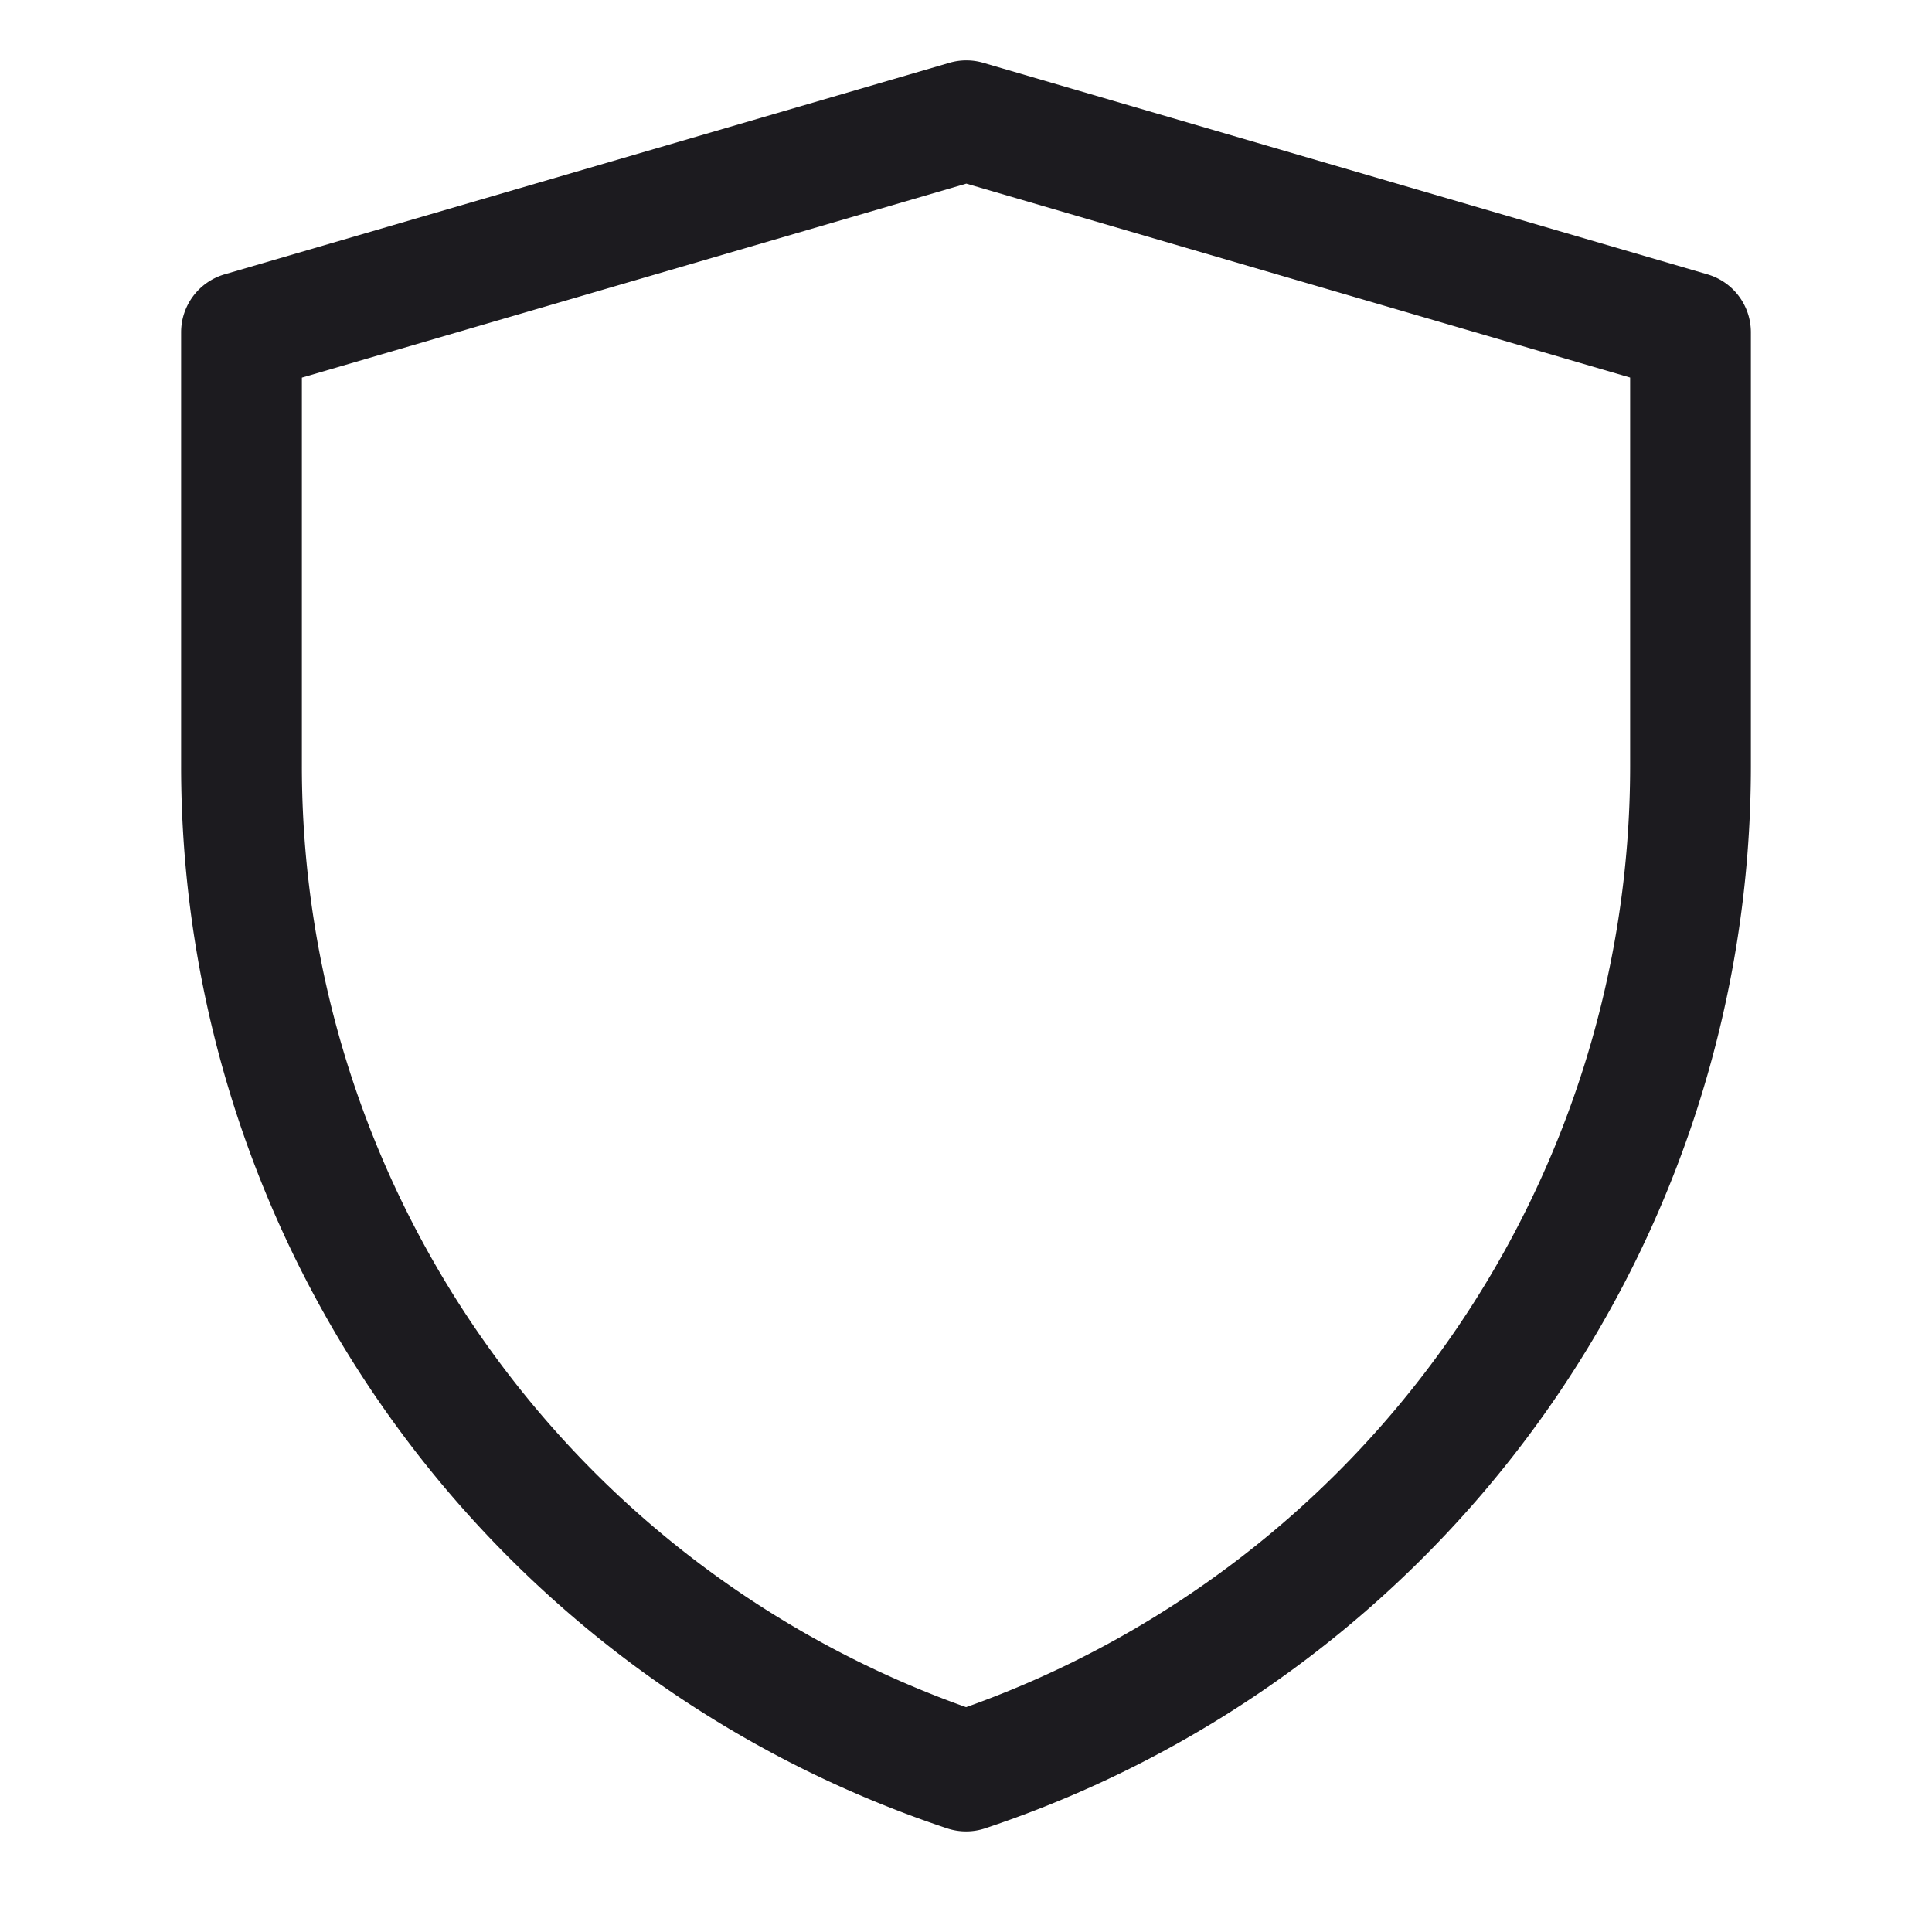 <svg xmlns="http://www.w3.org/2000/svg" width="24" height="24" fill="none" viewBox="0 0 24 24">
  <path fill="#1C1B1F" fill-rule="evenodd" d="M11.794.78a.75.75 0 0 1 .42 0l8.996 2.628a.75.75 0 0 1 .54.72v5.389a13.908 13.908 0 0 1-9.512 13.195.75.75 0 0 1-.474 0A13.91 13.91 0 0 1 2.25 9.514V4.128a.75.75 0 0 1 .54-.72L11.794.78ZM3.75 4.69v4.824a12.41 12.41 0 0 0 8.251 11.693 12.408 12.408 0 0 0 8.249-11.69V4.69l-8.246-2.409-8.254 2.41Z" clip-rule="evenodd"/>
</svg>
